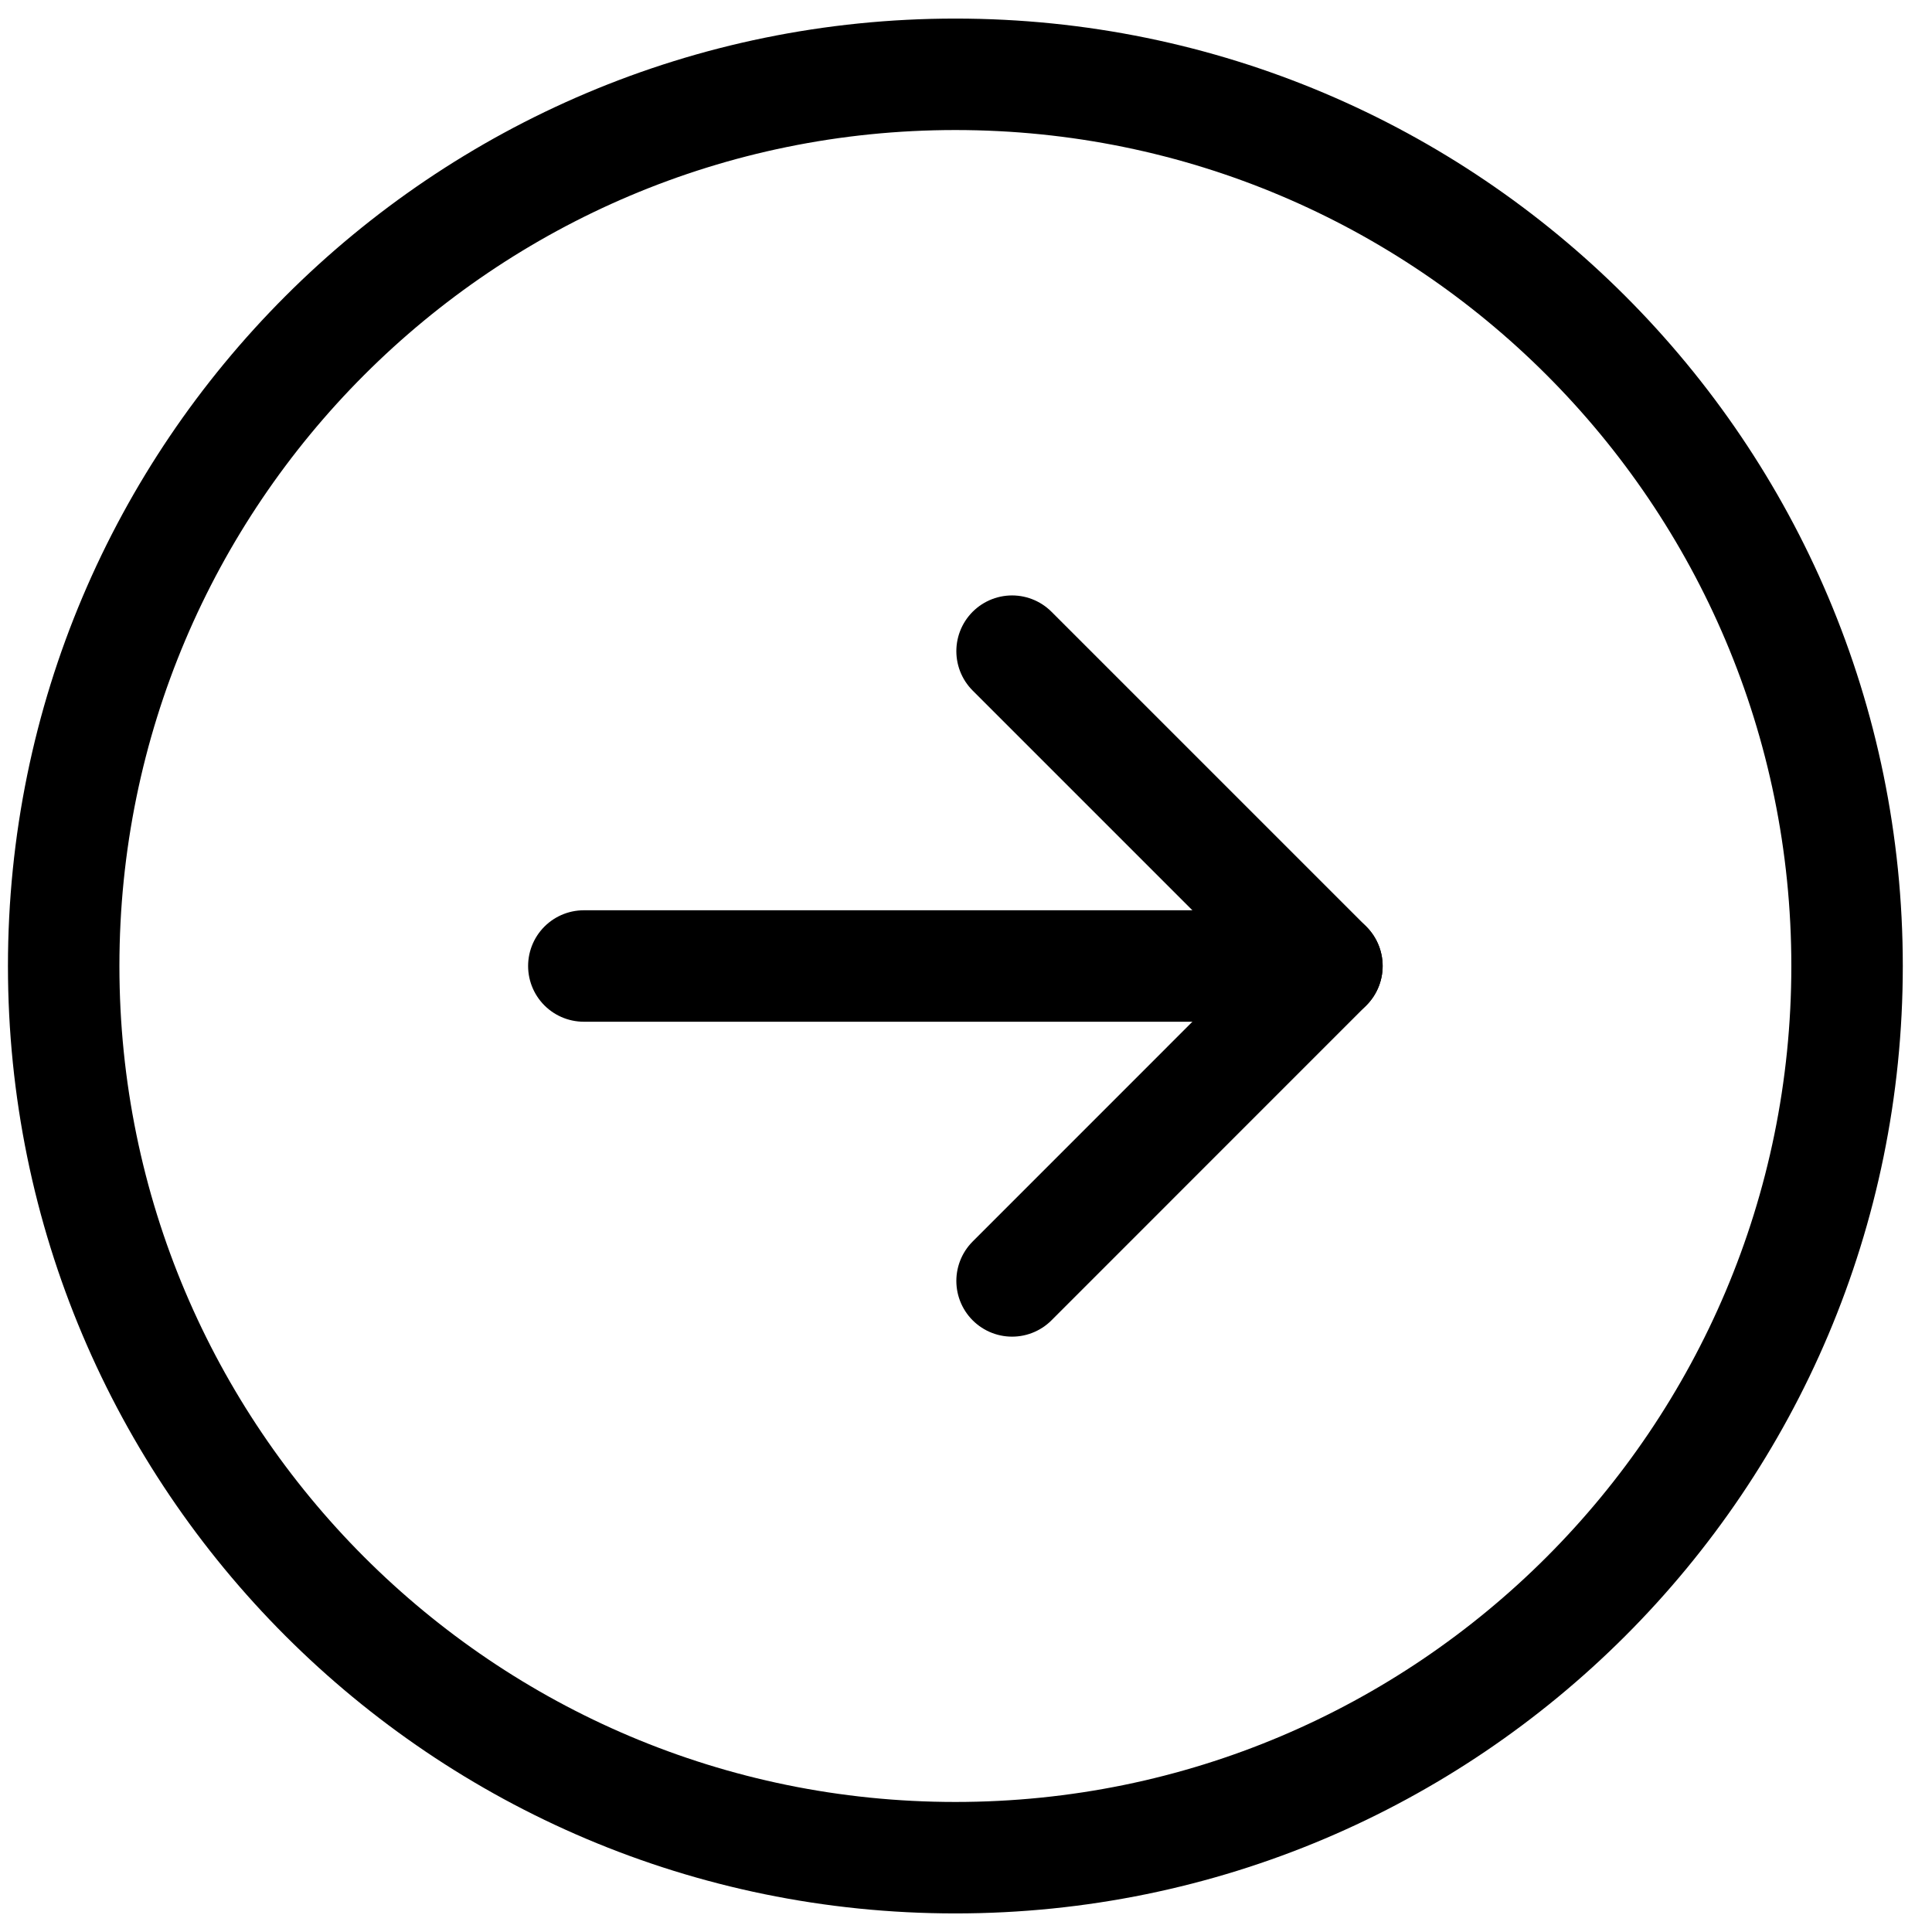 <svg width="26" height="26" viewBox="0 0 26 26" fill="none" xmlns="http://www.w3.org/2000/svg">
<path d="M12.857 25C19.485 25 24.857 19.627 24.857 13C24.857 6.373 19.485 1 12.857 1C6.23 1 0.857 6.373 0.857 13C0.857 19.627 6.23 25 12.857 25Z" stroke="black" stroke-width="1.5" stroke-linecap="round" stroke-linejoin="round"/>
<path d="M13.62 17.238L17.857 13L13.62 8.763" stroke="black" stroke-width="1.5" stroke-linecap="round" stroke-linejoin="round"/>
<path d="M7.857 13H17.857" stroke="black" stroke-width="1.5" stroke-linecap="round" stroke-linejoin="round"/>
</svg>

